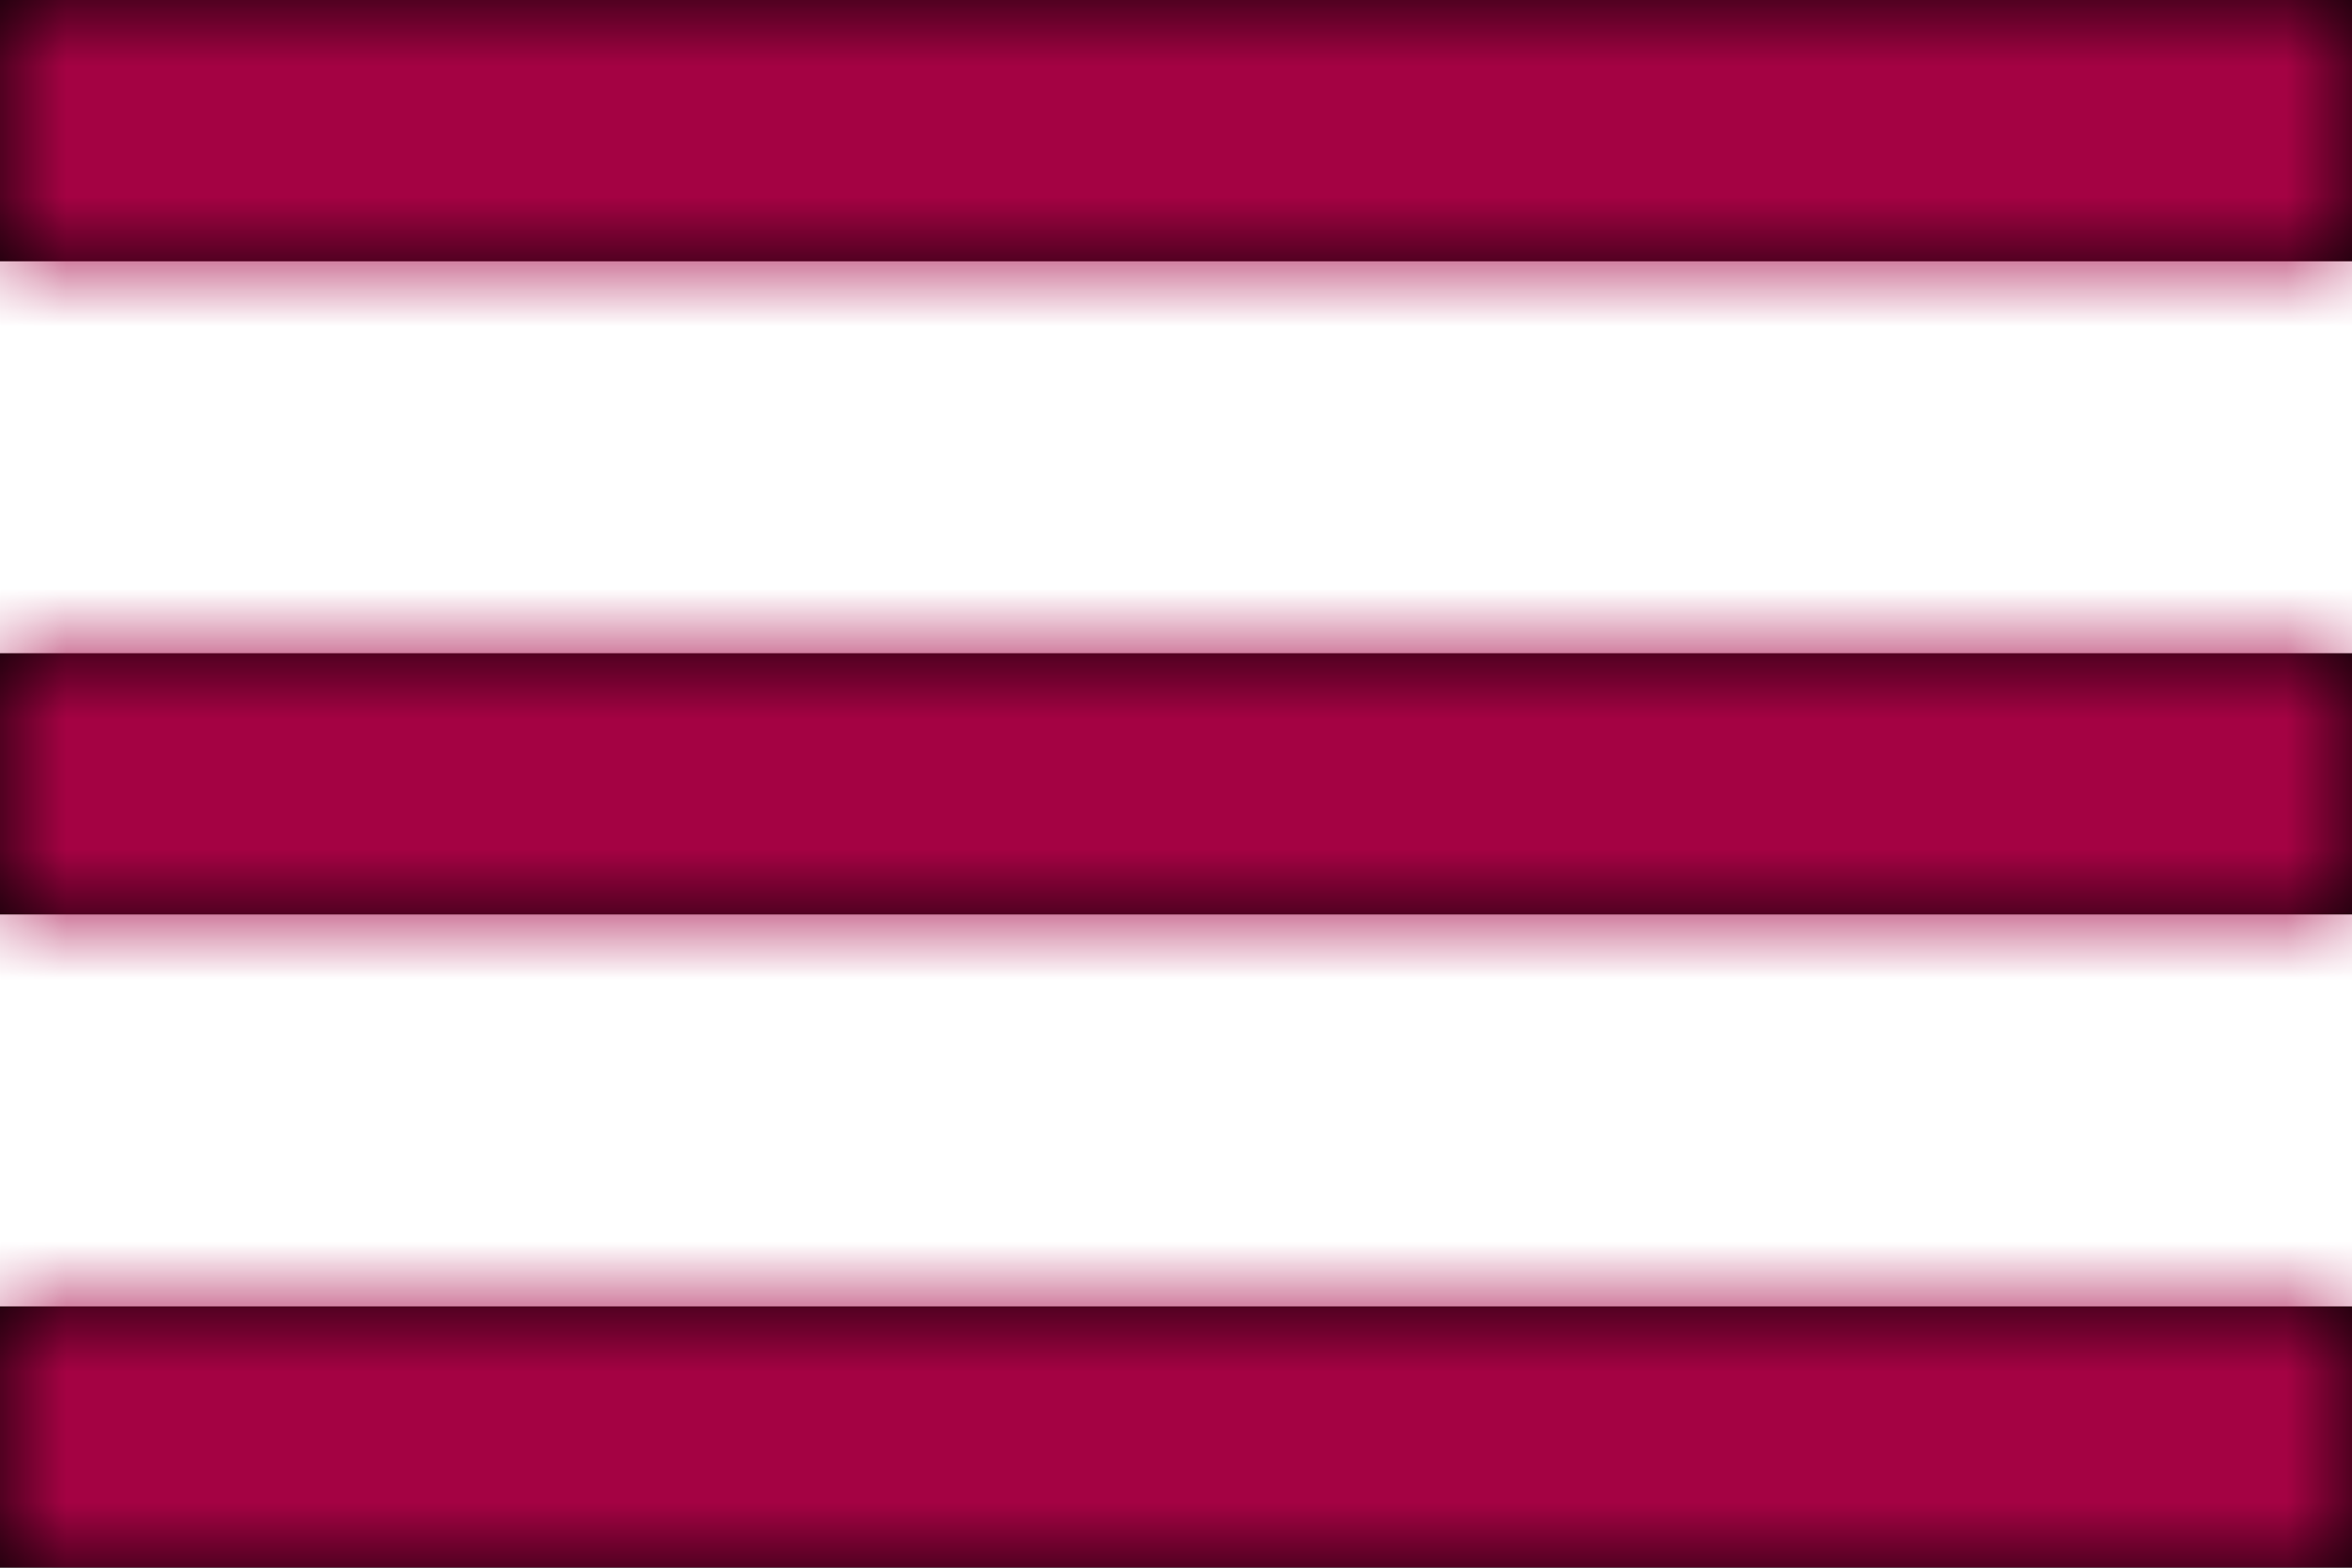 <svg xmlns="http://www.w3.org/2000/svg" xmlns:xlink="http://www.w3.org/1999/xlink" width="18" height="12"><defs><path id="a" d="M3 18h18v-2H3v2zm0-5h18v-2H3v2zm0-7v2h18V6H3z"/></defs><g fill="none" fill-rule="evenodd" transform="translate(-3 -6)"><mask id="b" fill="#fff"><use xlink:href="#a"/></mask><use fill="#000" fill-rule="nonzero" xlink:href="#a"/><g fill="#a40243" mask="url(#b)"><path d="M0 0h24v24H0z"/></g></g></svg>
